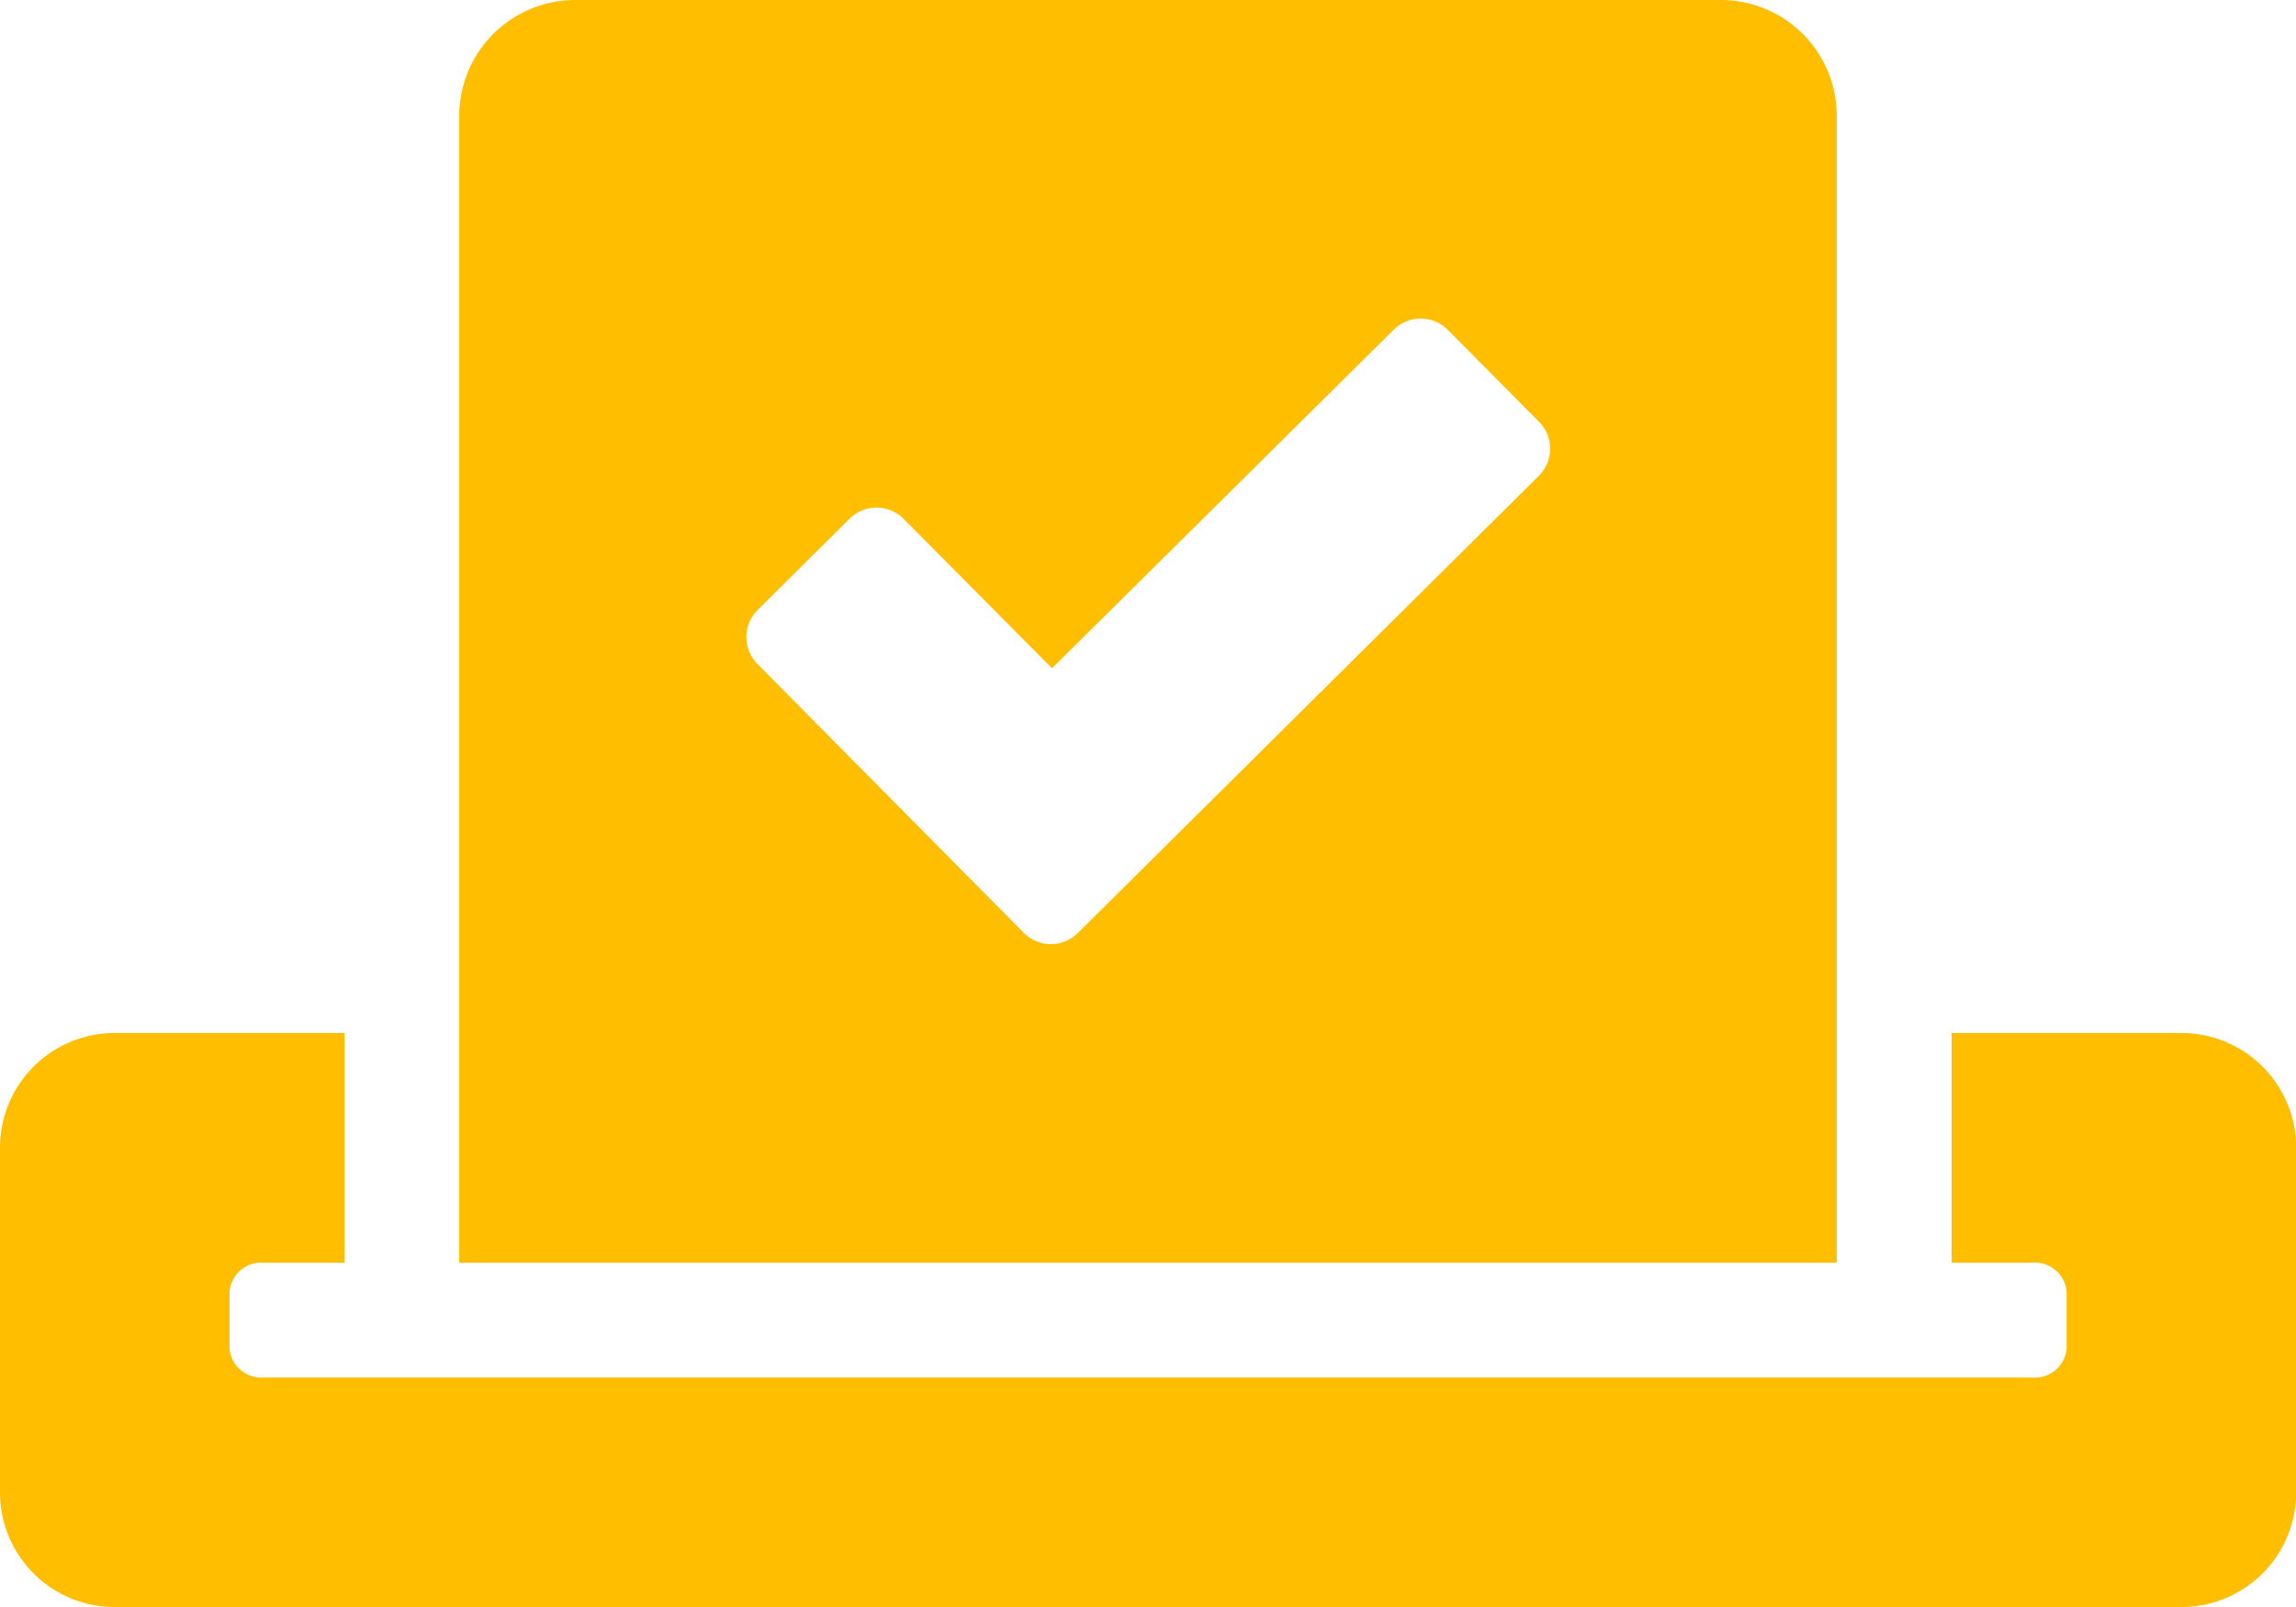 <svg xmlns="http://www.w3.org/2000/svg" width="13.274" height="9.292" viewBox="0 0 13.274 9.292">
  <path id="Icon_awesome-vote-yea" data-name="Icon awesome-vote-yea" d="M12.611,8.223H11.283V9.551h.465a.185.185,0,0,1,.2.166v.332a.185.185,0,0,1-.2.166H1.527a.185.185,0,0,1-.2-.166V9.717a.185.185,0,0,1,.2-.166h.465V8.223H.664A.663.663,0,0,0,0,8.887v1.991a.663.663,0,0,0,.664.664H12.611a.663.663,0,0,0,.664-.664V8.887A.663.663,0,0,0,12.611,8.223ZM10.619,9.551V2.92a.67.67,0,0,0-.67-.67H3.327a.671.671,0,0,0-.672.67V9.551ZM4.381,5.776l.529-.525a.221.221,0,0,1,.315,0l.857.863L8.056,4.158a.221.221,0,0,1,.315,0l.525.529a.221.221,0,0,1,0,.315L6.233,7.643a.221.221,0,0,1-.315,0L4.381,6.091A.221.221,0,0,1,4.381,5.776Z" transform="translate(0 -2.25)" fill="#ffbe00"/>
</svg>
